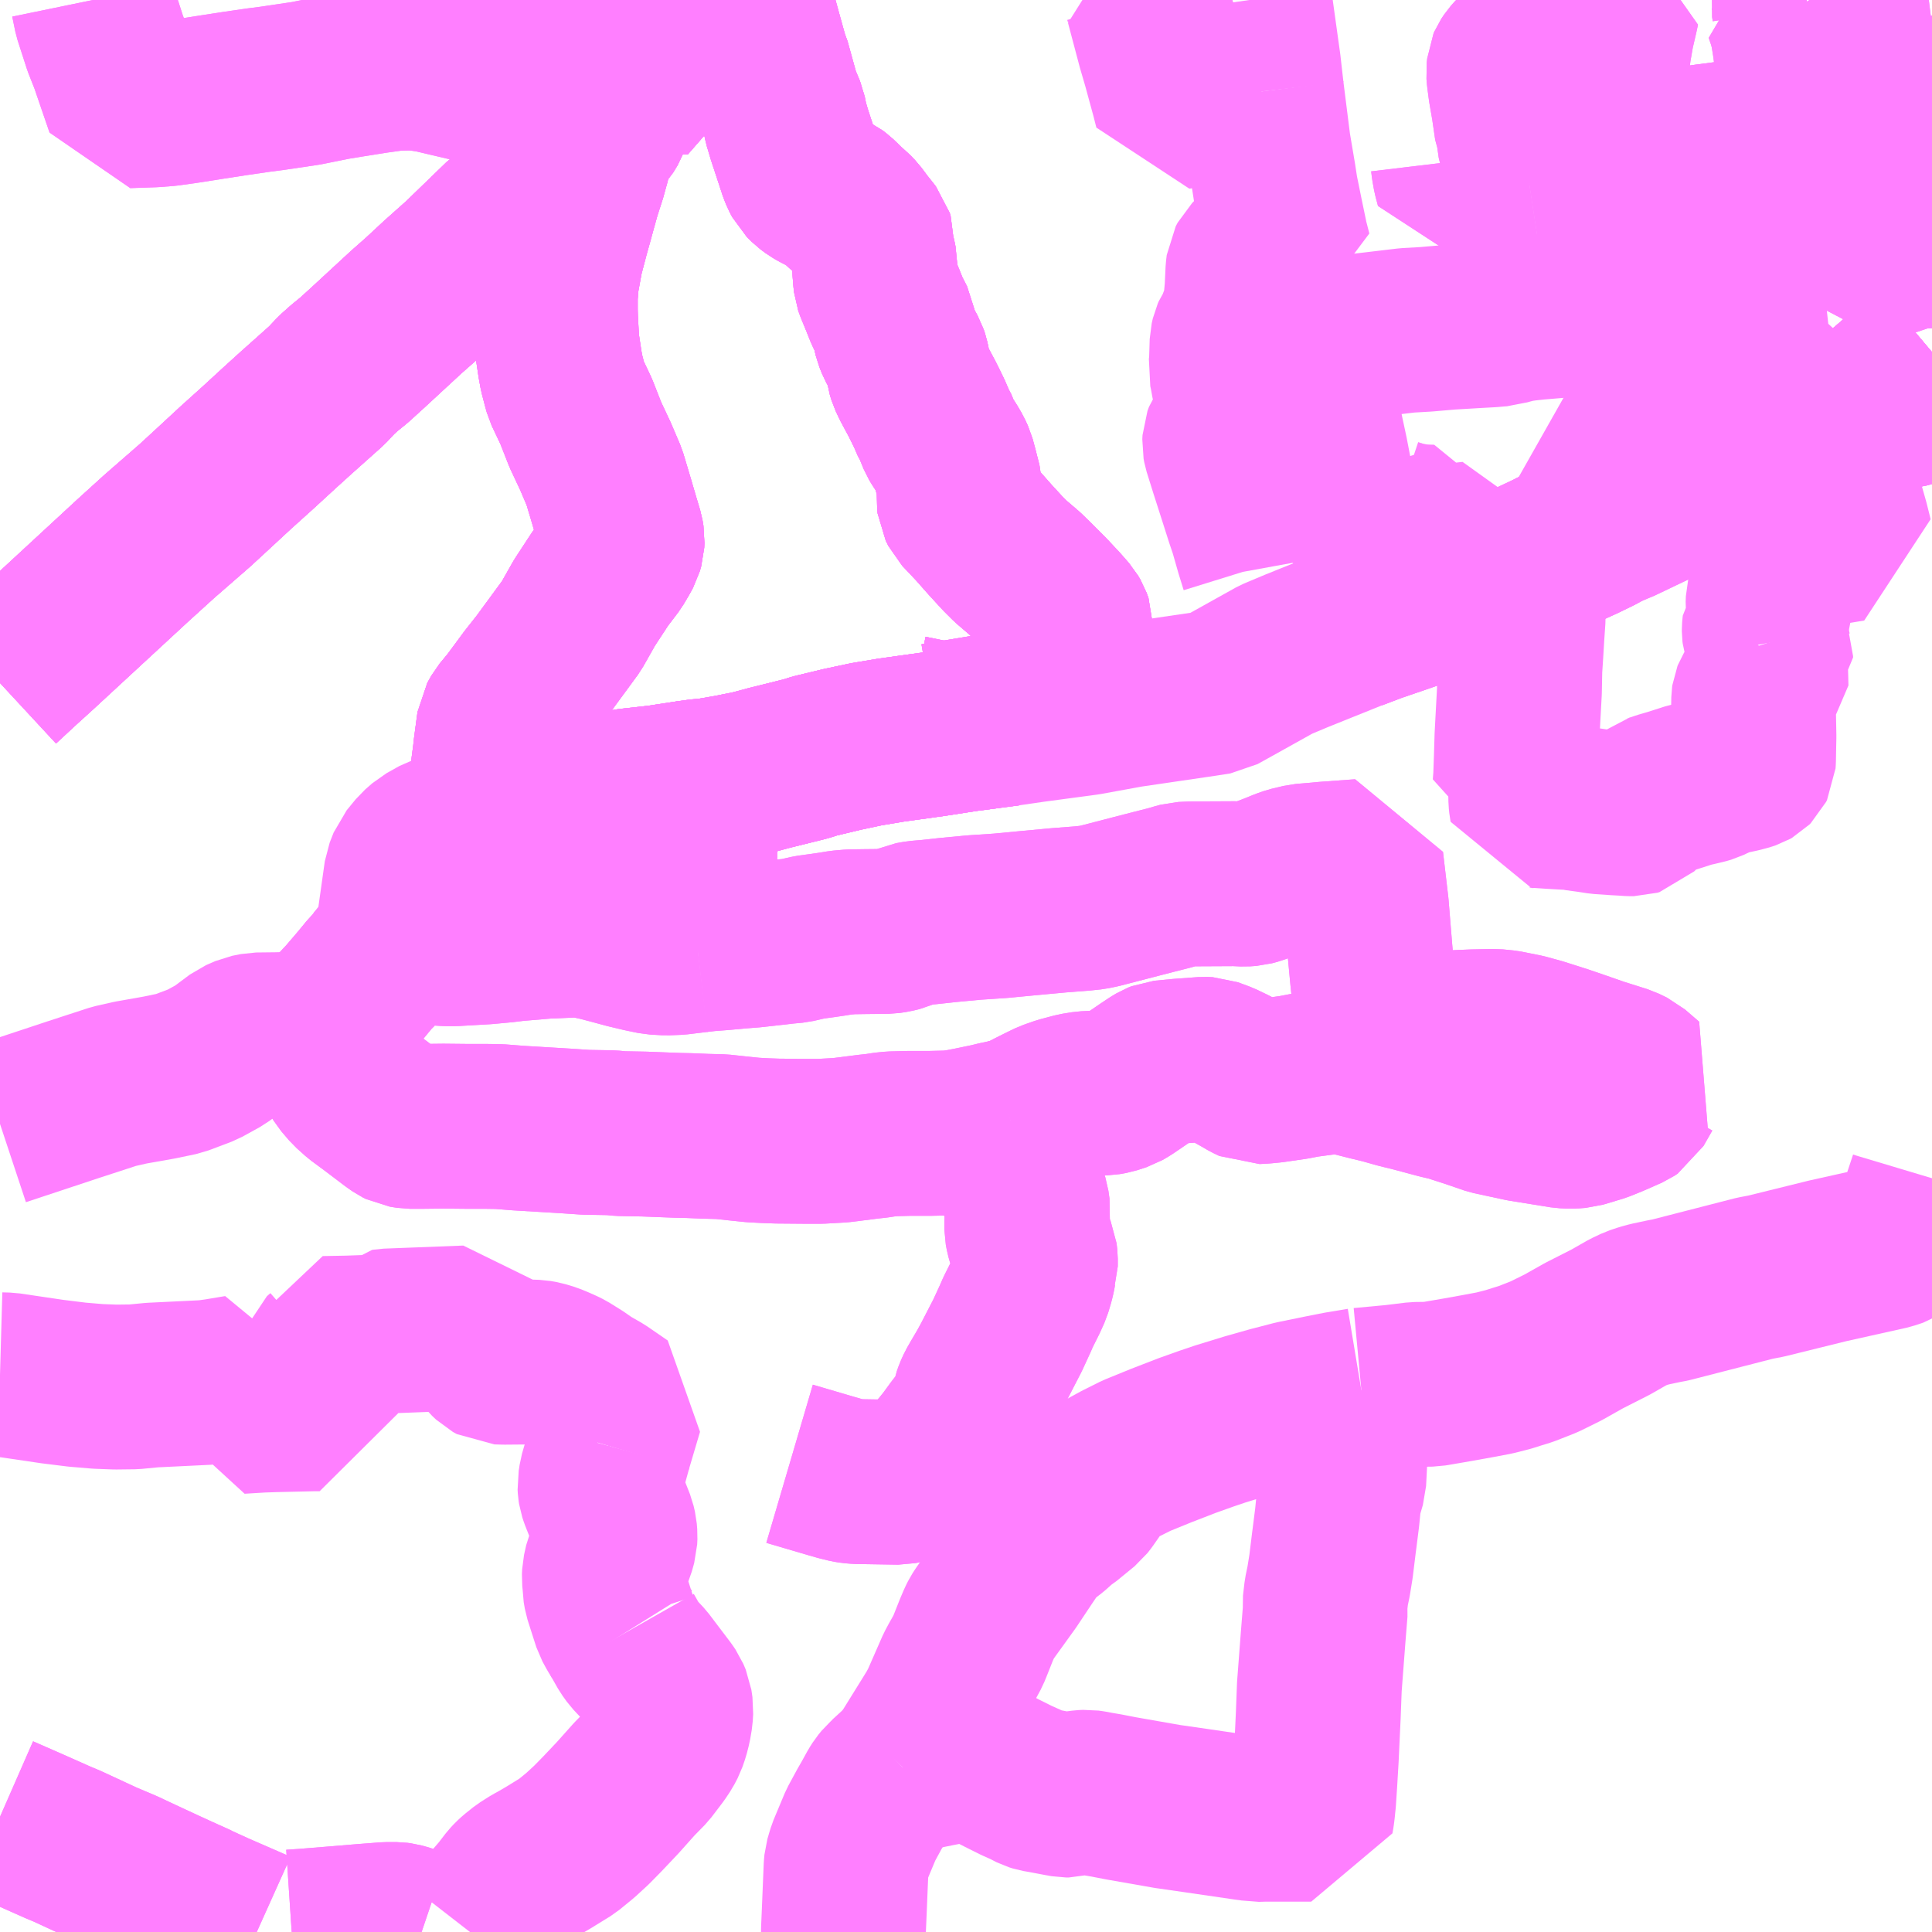 <?xml version="1.0" encoding="UTF-8"?>
<svg  xmlns="http://www.w3.org/2000/svg" xmlns:xlink="http://www.w3.org/1999/xlink" xmlns:go="http://purl.org/svgmap/profile" property="N07_001,N07_002,N07_003,N07_004,N07_005,N07_006,N07_007" viewBox="13034.18 -3331.055 8.789 8.789" go:dataArea="13034.1796875 -3331.0546875 8.7890625 8.7890625" >
<globalCoordinateSystem srsName="http://purl.org/crs/84" transform="matrix(100.0,0.0,0.0,-100.0,0.0,0.0)" />
<defs>
 <g id="p0" >
  <circle cx="0.0" cy="0.0" r="3" stroke="green" stroke-width="0.75" vector-effect="non-scaling-stroke" />
 </g>
</defs>
<g fill="none" fill-rule="evenodd" stroke="#FF00FF" stroke-width="0.75" opacity="0.5" vector-effect="non-scaling-stroke" stroke-linejoin="bevel" >
<path content="1,昭和自動車（株）,三瀬線,8.0,5.5,5.5," xlink:title="1" d="M13034.18,-3327.948L13034.275,-3328.036L13034.351,-3328.105L13034.786,-3328.507L13034.905,-3328.615L13035.068,-3328.757L13035.132,-3328.816L13035.253,-3328.928L13035.354,-3329.019L13035.453,-3329.11L13035.528,-3329.178L13035.667,-3329.302L13035.711,-3329.349L13035.748,-3329.382L13035.791,-3329.417L13035.858,-3329.478L13035.938,-3329.552L13036.029,-3329.636L13036.097,-3329.696L13036.182,-3329.775L13036.283,-3329.865L13036.472,-3330.048L13036.512,-3330.076L13036.534,-3330.096L13036.63,-3330.185L13036.733,-3330.28L13036.848,-3330.385L13036.871,-3330.406L13036.885,-3330.425L13036.922,-3330.465L13036.942,-3330.498L13036.967,-3330.568L13036.992,-3330.671L13037.014,-3330.733L13037.03,-3330.786L13037.069,-3330.918L13037.085,-3330.942L13037.121,-3330.998L13037.171,-3331.05L13037.177,-3331.055"/>
<path content="1,西日本鉄道（株）,福岡空港～佐賀（吉野ヶ里経由）,1.0,1.0,1.0," xlink:title="1" d="M13037.177,-3331.055L13037.171,-3331.05L13037.121,-3330.998L13037.085,-3330.942L13037.069,-3330.918L13037.03,-3330.786L13037.014,-3330.733L13036.992,-3330.671L13036.967,-3330.568L13036.942,-3330.498L13036.922,-3330.465L13036.885,-3330.425L13036.871,-3330.406L13036.848,-3330.385L13036.733,-3330.28L13036.63,-3330.185L13036.534,-3330.096L13036.512,-3330.076L13036.472,-3330.048L13036.283,-3329.865L13036.182,-3329.775L13036.097,-3329.696L13036.029,-3329.636L13035.938,-3329.552L13035.858,-3329.478L13035.791,-3329.417L13035.748,-3329.382L13035.711,-3329.349L13035.667,-3329.302L13035.528,-3329.178L13035.453,-3329.11L13035.354,-3329.019L13035.253,-3328.928L13035.132,-3328.816L13035.068,-3328.757L13034.905,-3328.615L13034.786,-3328.507L13034.351,-3328.105L13034.275,-3328.036L13034.18,-3327.948"/>
<path content="1,西鉄バス久留米（株）,15,13.0,15.5,12.0," xlink:title="1" d="M13038.017,-3322.266L13038.017,-3322.274L13038.021,-3322.368L13038.029,-3322.562L13038.031,-3322.584L13038.038,-3322.608L13038.045,-3322.631L13038.06,-3322.667L13038.096,-3322.753L13038.135,-3322.825L13038.154,-3322.858L13038.181,-3322.907L13038.193,-3322.926L13038.207,-3322.943L13038.226,-3322.96L13038.246,-3322.982L13038.275,-3323.004L13038.286,-3323.015"/>
<path content="1,西鉄バス久留米（株）,15,13.0,15.5,12.0," xlink:title="1" d="M13038.286,-3323.015L13038.299,-3323.029L13038.308,-3323.04L13038.323,-3323.063L13038.426,-3323.229L13038.447,-3323.263L13038.467,-3323.3L13038.538,-3323.462L13038.553,-3323.49L13038.57,-3323.52L13038.584,-3323.546L13038.597,-3323.578L13038.622,-3323.641L13038.637,-3323.676L13038.646,-3323.694L13038.657,-3323.711L13038.673,-3323.734L13038.766,-3323.863L13038.832,-3323.962L13038.863,-3324.008L13038.881,-3324.032L13038.895,-3324.049L13038.908,-3324.062L13038.93,-3324.079L13038.96,-3324.102L13039.006,-3324.143L13039.022,-3324.153L13039.104,-3324.22L13039.118,-3324.238L13039.141,-3324.271L13039.166,-3324.307L13039.187,-3324.336L13039.204,-3324.355L13039.23,-3324.371L13039.276,-3324.396L13039.35,-3324.433L13039.463,-3324.479L13039.582,-3324.525L13039.669,-3324.556L13039.731,-3324.577L13039.858,-3324.616L13039.964,-3324.646L13040.068,-3324.673L13040.19,-3324.698L13040.271,-3324.714L13040.373,-3324.731"/>
<path content="1,西鉄バス久留米（株）,15,13.0,15.5,12.0," xlink:title="1" d="M13038.286,-3323.015L13038.3,-3323.005L13038.307,-3323.003L13038.314,-3323.003L13038.325,-3323.005L13038.364,-3323.013L13038.438,-3323.028L13038.546,-3323.049L13038.577,-3323.054L13038.59,-3323.055L13038.601,-3323.055L13038.609,-3323.053L13038.619,-3323.049L13038.641,-3323.038L13038.737,-3322.989L13038.803,-3322.956L13038.85,-3322.935L13038.873,-3322.923L13038.883,-3322.918L13038.899,-3322.913L13038.928,-3322.908L13039.002,-3322.894L13039.03,-3322.889L13039.042,-3322.889L13039.057,-3322.893L13039.082,-3322.898L13039.105,-3322.901L13039.125,-3322.902L13039.146,-3322.899L13039.172,-3322.894L13039.213,-3322.887L13039.28,-3322.874L13039.491,-3322.837L13039.623,-3322.818L13039.849,-3322.785L13039.88,-3322.781L13039.896,-3322.778L13039.93,-3322.779L13040.145,-3322.779L13040.149,-3322.802L13040.152,-3322.826L13040.154,-3322.847L13040.156,-3322.865L13040.162,-3322.957L13040.168,-3323.058L13040.177,-3323.251L13040.182,-3323.382L13040.199,-3323.605L13040.209,-3323.73L13040.207,-3323.753L13040.214,-3323.813L13040.224,-3323.861L13040.235,-3323.929L13040.248,-3324.035L13040.251,-3324.058L13040.263,-3324.153L13040.269,-3324.214L13040.271,-3324.235L13040.276,-3324.256L13040.293,-3324.314L13040.298,-3324.412L13040.297,-3324.471L13040.297,-3324.519L13040.296,-3324.529L13040.292,-3324.54L13040.281,-3324.569L13040.273,-3324.597L13040.27,-3324.617L13040.268,-3324.629L13040.269,-3324.641L13040.276,-3324.651L13040.28,-3324.661L13040.28,-3324.676L13040.279,-3324.684L13040.28,-3324.688L13040.286,-3324.692L13040.298,-3324.696L13040.314,-3324.699L13040.336,-3324.705L13040.352,-3324.712L13040.363,-3324.717L13040.373,-3324.731"/>
<path content="1,西鉄バス久留米（株）,15,13.0,15.5,12.0," xlink:title="1" d="M13040.373,-3324.731L13040.523,-3324.745L13040.621,-3324.757L13040.692,-3324.758L13040.809,-3324.778L13040.898,-3324.794L13040.978,-3324.809L13041.041,-3324.825L13041.082,-3324.838L13041.121,-3324.85L13041.149,-3324.861L13041.205,-3324.883L13041.29,-3324.925L13041.386,-3324.979L13041.508,-3325.041L13041.557,-3325.069L13041.585,-3325.085L13041.623,-3325.103L13041.656,-3325.114L13041.685,-3325.122L13041.751,-3325.136L13041.778,-3325.141L13042.163,-3325.24L13042.215,-3325.25L13042.494,-3325.319L13042.772,-3325.381L13042.811,-3325.394L13042.85,-3325.419L13042.863,-3325.441L13042.888,-3325.465L13042.905,-3325.501L13042.966,-3325.685L13042.969,-3325.695"/>
<path content="1,西鉄バス久留米（株）,40,97.0,21.0,21.0," xlink:title="1" d="M13034.18,-3327.948L13034.275,-3328.036L13034.351,-3328.105L13034.786,-3328.507L13034.905,-3328.615L13035.068,-3328.757L13035.132,-3328.816L13035.253,-3328.928L13035.354,-3329.019L13035.453,-3329.11L13035.528,-3329.178L13035.667,-3329.302L13035.711,-3329.349L13035.748,-3329.382L13035.791,-3329.417L13035.858,-3329.478L13035.938,-3329.552L13036.029,-3329.636L13036.097,-3329.696L13036.182,-3329.775L13036.283,-3329.865L13036.472,-3330.048L13036.512,-3330.076L13036.534,-3330.096L13036.63,-3330.185L13036.733,-3330.28L13036.848,-3330.385L13036.871,-3330.406L13036.885,-3330.425L13036.922,-3330.465L13036.942,-3330.498L13036.967,-3330.568L13036.992,-3330.671L13037.014,-3330.733L13037.03,-3330.786L13037.069,-3330.918L13037.085,-3330.942L13037.121,-3330.998L13037.171,-3331.05L13037.177,-3331.055"/>
<path content="1,西鉄バス久留米（株）,45,43.0,12.0,10.5," xlink:title="1" d="M13034.18,-3325.942L13034.518,-3326.054L13034.699,-3326.113L13034.774,-3326.13L13034.904,-3326.153L13034.995,-3326.172L13035.101,-3326.212L13035.181,-3326.256L13035.268,-3326.321L13035.309,-3326.339L13035.349,-3326.347L13035.437,-3326.348L13035.634,-3326.353L13035.634,-3326.363L13035.653,-3326.38L13035.674,-3326.402L13035.698,-3326.436L13035.763,-3326.506L13035.822,-3326.575L13035.864,-3326.626L13035.889,-3326.651L13035.916,-3326.689L13035.95,-3326.724L13035.967,-3326.741L13035.984,-3326.781L13035.988,-3326.794L13036.029,-3327.085L13036.047,-3327.131L13036.088,-3327.181L13036.121,-3327.21L13036.18,-3327.243L13036.398,-3327.315L13036.478,-3327.338L13036.558,-3327.359L13036.624,-3327.379L13036.674,-3327.392L13036.702,-3327.399L13036.758,-3327.41L13036.83,-3327.423L13037.047,-3327.458L13037.174,-3327.472L13037.299,-3327.491L13037.326,-3327.495L13037.362,-3327.5L13037.407,-3327.504L13037.494,-3327.519L13037.595,-3327.539L13037.681,-3327.562L13037.846,-3327.603L13037.887,-3327.616L13038.012,-3327.646L13038.12,-3327.669L13038.233,-3327.688L13038.427,-3327.715L13038.569,-3327.737L13038.766,-3327.763L13038.876,-3327.779L13039.122,-3327.812L13039.314,-3327.847L13039.655,-3327.897L13039.719,-3327.907L13039.784,-3327.943L13039.985,-3328.055L13040.078,-3328.094L13040.334,-3328.197L13040.429,-3328.233L13040.569,-3328.281L13040.691,-3328.324L13040.771,-3328.352L13040.84,-3328.38L13040.87,-3328.387L13040.892,-3328.396L13041.006,-3328.435L13041.059,-3328.458L13041.141,-3328.494L13041.23,-3328.536L13041.249,-3328.546L13041.379,-3328.605L13041.445,-3328.637L13041.485,-3328.659L13041.535,-3328.68L13041.552,-3328.687L13041.642,-3328.73L13041.801,-3328.806L13041.901,-3328.856L13041.955,-3328.882L13041.974,-3328.892L13042,-3328.91L13042.03,-3328.933L13042.077,-3328.981L13042.095,-3329L13042.109,-3329.013L13042.122,-3329.023L13042.146,-3329.038L13042.17,-3329.052L13042.2,-3329.064L13042.245,-3329.078L13042.318,-3329.096L13042.404,-3329.112L13042.443,-3329.12L13042.503,-3329.134L13042.512,-3329.137L13042.569,-3329.152L13042.611,-3329.167L13042.655,-3329.189L13042.702,-3329.226L13042.787,-3329.298L13042.866,-3329.368L13042.95,-3329.437L13042.969,-3329.453"/>
<path content="1,西鉄バス佐賀（株）,福岡空港～佐賀駅バスセンター,22.0,22.0,22.0," xlink:title="1" d="M13037.177,-3331.055L13037.171,-3331.05L13037.121,-3330.998L13037.085,-3330.942L13037.069,-3330.918L13037.03,-3330.786L13037.014,-3330.733L13036.992,-3330.671L13036.967,-3330.568L13036.942,-3330.498L13036.922,-3330.465L13036.885,-3330.425L13036.871,-3330.406L13036.848,-3330.385L13036.733,-3330.28L13036.63,-3330.185L13036.534,-3330.096L13036.512,-3330.076L13036.472,-3330.048L13036.283,-3329.865L13036.182,-3329.775L13036.097,-3329.696L13036.029,-3329.636L13035.938,-3329.552L13035.858,-3329.478L13035.791,-3329.417L13035.748,-3329.382L13035.711,-3329.349L13035.667,-3329.302L13035.528,-3329.178L13035.453,-3329.11L13035.354,-3329.019L13035.253,-3328.928L13035.132,-3328.816L13035.068,-3328.757L13034.905,-3328.615L13034.786,-3328.507L13034.351,-3328.105L13034.275,-3328.036L13034.18,-3327.948"/>
<path content="2,佐賀市,蓮池・橋津線,24.0,21.5,21.5," xlink:title="2" d="M13037.01,-3323.619L13036.995,-3323.643L13036.977,-3323.676L13036.958,-3323.735L13036.937,-3323.801L13036.932,-3323.83L13036.932,-3323.847L13036.929,-3323.877L13036.93,-3323.9L13036.94,-3323.945L13036.966,-3324.007L13036.977,-3324.046L13036.978,-3324.069L13036.976,-3324.094L13036.97,-3324.12L13036.918,-3324.252L13036.912,-3324.27L13036.91,-3324.283L13036.909,-3324.3L13036.912,-3324.317L13036.915,-3324.338L13036.937,-3324.414L13036.954,-3324.476"/>
<path content="2,佐賀市,蓮池・橋津線,24.0,21.5,21.5," xlink:title="2" d="M13036.954,-3324.476L13036.947,-3324.479"/>
<path content="2,佐賀市,蓮池・橋津線,24.0,21.5,21.5," xlink:title="2" d="M13036.954,-3324.476L13037.005,-3324.648L13036.912,-3324.712L13036.851,-3324.747L13036.808,-3324.777L13036.755,-3324.81L13036.737,-3324.819L13036.71,-3324.831L13036.681,-3324.843L13036.644,-3324.854L13036.621,-3324.858L13036.591,-3324.859L13036.475,-3324.858L13036.44,-3324.859L13036.422,-3324.869L13036.403,-3324.887L13036.322,-3324.986L13036.302,-3325.014L13036.07,-3325.005L13035.94,-3325L13035.934,-3324.999L13035.931,-3324.996L13035.929,-3324.991L13035.924,-3324.978L13035.92,-3324.974L13035.915,-3324.974L13035.897,-3324.973L13035.847,-3324.971L13035.765,-3324.968L13035.655,-3324.966L13035.653,-3324.939L13035.659,-3324.901L13035.659,-3324.895L13035.657,-3324.89L13035.641,-3324.876L13035.64,-3324.873L13035.64,-3324.867L13035.635,-3324.79L13035.634,-3324.646L13035.603,-3324.646L13035.429,-3324.642L13035.369,-3324.64L13035.27,-3324.634L13035.266,-3324.789L13035.17,-3324.773L13035.12,-3324.766L13034.872,-3324.754L13034.789,-3324.746L13034.706,-3324.745L13034.626,-3324.748L13034.531,-3324.756L13034.418,-3324.77L13034.215,-3324.8L13034.18,-3324.801"/>
<path content="2,佐賀市,諸富・早津江線,20.5,18.5,18.5," xlink:title="2" d="M13036.098,-3322.266L13036.021,-3322.292L13035.999,-3322.298L13035.984,-3322.3L13035.965,-3322.3L13035.939,-3322.3L13035.835,-3322.292L13035.703,-3322.281L13035.567,-3322.27L13035.507,-3322.266M13035.348,-3322.266L13035.328,-3322.275L13035.158,-3322.349L13035.079,-3322.385L13035.072,-3322.389L13034.992,-3322.425L13034.92,-3322.458L13034.821,-3322.504L13034.74,-3322.542L13034.65,-3322.58L13034.553,-3322.625L13034.486,-3322.656L13034.443,-3322.674L13034.317,-3322.73L13034.18,-3322.79"/>
<path content="2,佐賀市,諸富・橋津線,10.0,9.0,9.0," xlink:title="2" d="M13037.01,-3323.619L13037.044,-3323.559L13037.062,-3323.534L13037.106,-3323.487L13037.203,-3323.359L13037.216,-3323.34L13037.227,-3323.314L13037.232,-3323.28L13037.23,-3323.247L13037.223,-3323.206L13037.214,-3323.171L13037.203,-3323.139L13037.189,-3323.112L13037.169,-3323.082L13037.118,-3323.015L13037.066,-3322.962L13036.991,-3322.878L13036.921,-3322.804L13036.871,-3322.753L13036.82,-3322.706L13036.76,-3322.657L13036.674,-3322.604L13036.624,-3322.575L13036.607,-3322.566L13036.588,-3322.554L13036.566,-3322.54L13036.531,-3322.512L13036.518,-3322.5L13036.504,-3322.485L13036.468,-3322.438L13036.367,-3322.321L13036.363,-3322.324L13036.318,-3322.266M13036.098,-3322.266L13036.021,-3322.292L13035.999,-3322.298L13035.984,-3322.3L13035.965,-3322.3L13035.939,-3322.3L13035.835,-3322.292L13035.703,-3322.281L13035.567,-3322.27L13035.507,-3322.266M13035.348,-3322.266L13035.328,-3322.275L13035.158,-3322.349L13035.079,-3322.385L13035.072,-3322.389L13034.992,-3322.425L13034.92,-3322.458L13034.821,-3322.504L13034.74,-3322.542L13034.65,-3322.58L13034.553,-3322.625L13034.486,-3322.656L13034.443,-3322.674L13034.317,-3322.73L13034.18,-3322.79"/>
<path content="3,みやき町,コミュニティバス南北ルート,0.6,3.0,0.0," xlink:title="3" d="M13042.969,-3329.25L13042.946,-3329.242L13042.874,-3329.215L13042.83,-3329.206L13042.781,-3329.198L13042.737,-3329.193L13042.69,-3329.193L13042.655,-3329.189L13042.702,-3329.226L13042.787,-3329.298L13042.866,-3329.368L13042.95,-3329.437L13042.969,-3329.453"/>
<path content="3,みやき町,天建寺橋方面,1.0,0.0,0.0," xlink:title="3" d="M13042.969,-3329.453L13042.95,-3329.437L13042.866,-3329.368L13042.787,-3329.298L13042.702,-3329.226L13042.655,-3329.189L13042.69,-3329.193L13042.737,-3329.193L13042.781,-3329.198L13042.83,-3329.206L13042.874,-3329.215L13042.946,-3329.242L13042.969,-3329.25"/>
<path content="3,みやき町,新村・南里ヶ里方面,1.0,0.0,0.0," xlink:title="3" d="M13040.334,-3328.197L13040.429,-3328.233L13040.569,-3328.281L13040.691,-3328.324L13040.771,-3328.352L13040.84,-3328.38L13040.87,-3328.387"/>
<path content="3,みやき町,新村・南里ヶ里方面,1.0,0.0,0.0," xlink:title="3" d="M13040.87,-3328.387L13040.892,-3328.396L13041.006,-3328.435L13041.059,-3328.458L13041.141,-3328.494L13041.23,-3328.536L13041.249,-3328.546L13041.379,-3328.605L13041.445,-3328.637L13041.485,-3328.659L13041.482,-3328.709L13041.481,-3328.778L13041.478,-3328.836L13041.479,-3328.849L13041.475,-3328.864L13041.463,-3328.916L13041.455,-3328.956L13041.483,-3328.966L13041.519,-3328.973L13041.581,-3328.983L13041.618,-3328.987L13041.641,-3328.988L13041.654,-3328.988L13041.66,-3328.986L13041.675,-3328.982L13041.686,-3328.978L13041.699,-3328.976L13041.745,-3328.975L13041.803,-3328.977L13041.824,-3328.976L13041.864,-3328.972L13041.9,-3328.97L13041.901,-3328.856L13041.955,-3328.882L13041.974,-3328.892L13042,-3328.91L13042.03,-3328.933L13042.077,-3328.981L13042.095,-3329L13042.109,-3329.013L13042.122,-3329.023L13042.146,-3329.038L13042.17,-3329.052L13042.2,-3329.064L13042.246,-3329.078L13042.318,-3329.096L13042.404,-3329.112L13042.443,-3329.12L13042.503,-3329.134L13042.512,-3329.137L13042.569,-3329.152L13042.611,-3329.167L13042.655,-3329.189"/>
<path content="3,みやき町,新村・南里ヶ里方面,1.0,0.0,0.0," xlink:title="3" d="M13042.655,-3329.189L13042.69,-3329.193"/>
<path content="3,みやき町,新村・南里ヶ里方面,1.0,0.0,0.0," xlink:title="3" d="M13042.655,-3329.189L13042.602,-3329.183L13042.521,-3329.182L13042.452,-3329.18L13042.388,-3329.186L13042.311,-3329.191L13042.313,-3329.202L13042.315,-3329.214L13042.314,-3329.224L13042.31,-3329.232L13042.304,-3329.238L13042.296,-3329.241L13042.275,-3329.241L13042.258,-3329.244L13042.251,-3329.247L13042.244,-3329.253L13042.239,-3329.259L13042.238,-3329.267L13042.235,-3329.289L13042.232,-3329.305L13042.23,-3329.342L13042.227,-3329.351L13042.224,-3329.357L13042.219,-3329.359L13042.206,-3329.36L13042.177,-3329.364L13042.156,-3329.364L13042.144,-3329.367L13042.138,-3329.373L13042.136,-3329.38L13042.132,-3329.4L13042.133,-3329.438L13042.133,-3329.461L13042.129,-3329.499L13042.121,-3329.572L13042.112,-3329.655L13042.109,-3329.682L13042.106,-3329.689L13042.097,-3329.704L13042.089,-3329.718L13042.085,-3329.727L13042.078,-3329.771L13042.061,-3329.858L13042.046,-3329.957L13042.033,-3330.048L13042.035,-3330.08L13042.031,-3330.116L13042.024,-3330.218L13042.017,-3330.308L13042.005,-3330.397L13041.942,-3330.389L13041.887,-3330.381L13041.837,-3330.373L13041.827,-3330.372L13041.782,-3330.365L13041.775,-3330.364L13041.788,-3330.231L13041.8,-3330.089L13041.815,-3329.953L13041.823,-3329.85L13041.833,-3329.743L13041.841,-3329.654L13041.651,-3329.641L13041.531,-3329.636L13041.423,-3329.629L13041.301,-3329.622L13041.169,-3329.611L13041.123,-3329.606L13041.08,-3329.6L13041.027,-3329.586L13041.012,-3329.581L13040.996,-3329.58L13040.962,-3329.577L13040.89,-3329.573L13040.772,-3329.566L13040.668,-3329.557L13040.581,-3329.552L13040.438,-3329.535L13040.335,-3329.523L13040.127,-3329.5L13040.132,-3329.434L13040.142,-3329.343L13040.149,-3329.289L13040.16,-3329.237L13040.173,-3329.175L13040.191,-3329.085L13040.211,-3328.992L13040.231,-3328.888L13040.246,-3328.791L13040.26,-3328.682L13040.321,-3328.687L13040.412,-3328.698L13040.461,-3328.703L13040.472,-3328.704L13040.474,-3328.71L13040.489,-3328.699L13040.513,-3328.688L13040.543,-3328.678L13040.566,-3328.672L13040.594,-3328.666L13040.62,-3328.661L13040.66,-3328.658L13040.693,-3328.657L13040.703,-3328.615L13040.71,-3328.578L13040.712,-3328.573L13040.714,-3328.57L13040.718,-3328.568L13040.725,-3328.566L13040.754,-3328.569L13040.791,-3328.572L13040.874,-3328.581L13040.878,-3328.563L13040.879,-3328.534L13040.875,-3328.492L13040.869,-3328.465L13040.87,-3328.405L13040.87,-3328.387"/>
<path content="3,みやき町,新村・南里ヶ里方面,1.0,0.0,0.0," xlink:title="3" d="M13042.969,-3329.453L13042.95,-3329.437L13042.866,-3329.368L13042.787,-3329.298L13042.702,-3329.226L13042.655,-3329.189"/>
<path content="3,みやき町,東津・向島方面,1.0,0.0,0.0," xlink:title="3" d="M13042.218,-3328.129L13042.227,-3328.13"/>
<path content="3,みやき町,東津・向島方面,1.0,0.0,0.0," xlink:title="3" d="M13042.218,-3328.129L13042.222,-3328.116L13042.232,-3328.078L13042.235,-3328.07L13042.235,-3328.064L13042.231,-3328.06L13042.225,-3328.048L13042.216,-3328.031L13042.213,-3328.021L13042.212,-3328.005L13042.213,-3327.971L13042.214,-3327.928L13042.203,-3327.918L13042.177,-3327.904L13042.164,-3327.895L13042.161,-3327.89L13042.159,-3327.885L13042.158,-3327.878L13042.157,-3327.814L13042.159,-3327.705L13042.158,-3327.655L13042.157,-3327.599L13042.156,-3327.583L13042.152,-3327.575L13042.146,-3327.569L13042.139,-3327.565L13042.124,-3327.56L13042.094,-3327.552L13042.052,-3327.543L13042.021,-3327.535L13042,-3327.527L13041.971,-3327.514L13041.95,-3327.504L13041.933,-3327.499L13041.895,-3327.49L13041.868,-3327.484L13041.843,-3327.476L13041.787,-3327.458L13041.739,-3327.444L13041.708,-3327.433L13041.684,-3327.427L13041.667,-3327.412L13041.65,-3327.389L13041.635,-3327.369L13041.622,-3327.356L13041.612,-3327.353L13041.596,-3327.353L13041.568,-3327.355L13041.531,-3327.357L13041.458,-3327.362L13041.413,-3327.369L13041.354,-3327.377L13041.341,-3327.38L13041.324,-3327.383L13041.308,-3327.382L13041.239,-3327.386L13041.164,-3327.391L13041.151,-3327.39L13041.147,-3327.39L13041.146,-3327.395L13041.144,-3327.414L13041.143,-3327.479L13041.072,-3327.481L13041.075,-3327.52L13041.078,-3327.605L13041.081,-3327.705L13041.086,-3327.799L13041.092,-3327.909L13041.094,-3328.011L13041.099,-3328.087L13041.104,-3328.17L13041.109,-3328.243L13041.108,-3328.299L13041.109,-3328.336L13041.103,-3328.381L13041.094,-3328.456L13041.059,-3328.458"/>
<path content="3,みやき町,東津・向島方面,1.0,0.0,0.0," xlink:title="3" d="M13042.218,-3328.129L13042.214,-3328.151L13042.207,-3328.174L13042.206,-3328.182L13042.206,-3328.192L13042.207,-3328.204L13042.208,-3328.213L13042.217,-3328.225L13042.224,-3328.236L13042.226,-3328.241L13042.226,-3328.273L13042.223,-3328.303L13042.224,-3328.328L13042.233,-3328.365L13042.242,-3328.39L13042.248,-3328.414L13042.252,-3328.427L13042.258,-3328.428L13042.254,-3328.436L13042.255,-3328.449L13042.254,-3328.461L13042.248,-3328.471L13042.24,-3328.486L13042.238,-3328.494L13042.237,-3328.5L13042.239,-3328.515L13042.239,-3328.54L13042.272,-3328.541L13042.307,-3328.546L13042.372,-3328.557L13042.456,-3328.575L13042.485,-3328.583L13042.599,-3328.602L13042.581,-3328.674L13042.56,-3328.748L13042.54,-3328.827L13042.529,-3328.868L13042.528,-3328.878L13042.527,-3328.898L13042.527,-3328.942L13042.532,-3328.968L13042.533,-3328.982L13042.53,-3329.003L13042.519,-3329.055L13042.503,-3329.134"/>
<path content="3,みやき町,東津・向島方面,1.0,0.0,0.0," xlink:title="3" d="M13040.334,-3328.197L13040.429,-3328.233L13040.569,-3328.281L13040.691,-3328.324L13040.771,-3328.352L13040.84,-3328.38L13040.87,-3328.387L13040.892,-3328.396L13041.006,-3328.435L13041.059,-3328.458"/>
<path content="3,みやき町,東津・向島方面,1.0,0.0,0.0," xlink:title="3" d="M13041.059,-3328.458L13041.141,-3328.494L13041.23,-3328.536L13041.249,-3328.546L13041.379,-3328.605L13041.445,-3328.637L13041.485,-3328.659L13041.535,-3328.68L13041.552,-3328.687L13041.642,-3328.73L13041.801,-3328.806L13041.901,-3328.856L13041.955,-3328.882L13041.974,-3328.892L13042,-3328.91L13042.03,-3328.933L13042.077,-3328.981L13042.095,-3329L13042.109,-3329.013L13042.122,-3329.023L13042.146,-3329.038L13042.17,-3329.052L13042.2,-3329.064L13042.246,-3329.078L13042.318,-3329.096L13042.404,-3329.112L13042.443,-3329.12L13042.503,-3329.134"/>
<path content="3,みやき町,東津・向島方面,1.0,0.0,0.0," xlink:title="3" d="M13042.503,-3329.134L13042.512,-3329.137L13042.569,-3329.152L13042.611,-3329.167L13042.655,-3329.189"/>
<path content="3,みやき町,東津・向島方面,1.0,0.0,0.0," xlink:title="3" d="M13042.655,-3329.189L13042.69,-3329.193L13042.737,-3329.193L13042.781,-3329.198L13042.83,-3329.206L13042.874,-3329.215L13042.946,-3329.242L13042.969,-3329.25"/>
<path content="3,みやき町,東津・向島方面,1.0,0.0,0.0," xlink:title="3" d="M13042.969,-3329.453L13042.95,-3329.437L13042.866,-3329.368L13042.787,-3329.298L13042.702,-3329.226L13042.655,-3329.189"/>
<path content="3,みやき町,田島・東分方面,1.2,0.0,0.0," xlink:title="3" d="M13042.969,-3329.453L13042.95,-3329.437L13042.866,-3329.368L13042.787,-3329.298L13042.702,-3329.226L13042.655,-3329.189L13042.69,-3329.193L13042.737,-3329.193L13042.781,-3329.198L13042.83,-3329.206L13042.874,-3329.215L13042.946,-3329.242L13042.969,-3329.25"/>
<path content="3,上峰町,北回り,3.5,1.5,0.0," xlink:title="3" d="M13041.13,-3330.264L13040.973,-3330.24L13040.811,-3330.215L13040.8,-3330.256L13040.793,-3330.295L13040.79,-3330.32"/>
<path content="3,上峰町,北回り,3.5,1.5,0.0," xlink:title="3" d="M13041.412,-3330.307L13041.287,-3330.288L13041.13,-3330.264"/>
<path content="3,上峰町,北回り,3.5,1.5,0.0," xlink:title="3" d="M13041.371,-3330.406L13041.381,-3330.41"/>
<path content="3,上峰町,北回り,3.5,1.5,0.0," xlink:title="3" d="M13041.381,-3330.41L13041.412,-3330.307"/>
<path content="3,上峰町,北回り,3.5,1.5,0.0," xlink:title="3" d="M13041.381,-3330.41L13041.395,-3330.415L13041.368,-3330.509L13041.351,-3330.57L13041.335,-3330.615L13041.316,-3330.675L13041.287,-3330.756L13041.401,-3330.739L13041.412,-3330.737L13041.444,-3330.733L13041.492,-3330.733L13041.493,-3330.783L13041.499,-3330.831L13041.513,-3330.912L13041.53,-3330.985L13041.538,-3331.022L13041.484,-3331.029L13041.453,-3331.035L13041.425,-3331.03L13041.405,-3331.028L13041.406,-3331.034L13041.421,-3331.055"/>
<path content="3,上峰町,北回り,3.5,1.5,0.0," xlink:title="3" d="M13042.342,-3331.01L13042.308,-3331.004L13042.322,-3330.963L13042.334,-3330.92L13042.344,-3330.858L13042.351,-3330.807L13042.353,-3330.772L13042.353,-3330.746L13042.348,-3330.709L13042.337,-3330.66L13042.324,-3330.603L13042.318,-3330.579L13042.312,-3330.548L13042.306,-3330.524L13042.301,-3330.515L13042.292,-3330.494L13042.274,-3330.468L13042.258,-3330.452L13042.24,-3330.438L13042.223,-3330.431L13042.172,-3330.421L13042.13,-3330.415L13042.068,-3330.407L13042.005,-3330.397L13041.942,-3330.389L13041.887,-3330.381L13041.837,-3330.373L13041.827,-3330.372L13041.782,-3330.365L13041.775,-3330.364L13041.499,-3330.322L13041.412,-3330.307"/>
<path content="3,上峰町,北回り,3.5,1.5,0.0," xlink:title="3" d="M13042.342,-3331.01L13042.353,-3330.993L13042.365,-3330.958L13042.38,-3330.903L13042.392,-3330.823L13042.395,-3330.781L13042.392,-3330.744L13042.378,-3330.656L13042.363,-3330.599L13042.349,-3330.54L13042.344,-3330.519L13042.322,-3330.455L13042.558,-3330.494L13042.571,-3330.435L13042.582,-3330.387L13042.603,-3330.3L13042.619,-3330.226L13042.639,-3330.142L13042.651,-3330.078L13042.668,-3330.001L13042.678,-3329.956L13042.68,-3329.953L13042.698,-3329.95L13042.703,-3329.946L13042.713,-3329.943L13042.717,-3329.934L13042.723,-3329.898L13042.774,-3329.904L13042.8,-3329.906L13042.808,-3329.908L13042.852,-3329.927L13042.87,-3329.933L13042.884,-3329.936L13042.96,-3329.936L13042.969,-3329.936M13042.969,-3330.749L13042.95,-3330.746L13042.8,-3330.722L13042.789,-3330.721L13042.73,-3330.909L13042.969,-3330.939"/>
<path content="3,上峰町,北回り,3.5,1.5,0.0," xlink:title="3" d="M13041.2,-3331.055L13041.192,-3331.024L13041.18,-3330.985L13041.177,-3330.968L13041.176,-3330.961L13041.174,-3330.954L13041.17,-3330.945L13041.163,-3330.935L13041.142,-3330.887L13041.121,-3330.852L13041.109,-3330.833L13041.1,-3330.821L13041.077,-3330.798L13041.061,-3330.78L13041.049,-3330.762L13041.046,-3330.755L13041.045,-3330.744L13041.043,-3330.727L13041.045,-3330.703L13041.052,-3330.65L13041.066,-3330.569L13041.08,-3330.473L13041.088,-3330.453L13041.089,-3330.427L13041.113,-3330.331L13041.123,-3330.293L13041.13,-3330.264"/>
<path content="3,上峰町,北回り,3.5,1.5,0.0," xlink:title="3" d="M13042.399,-3331.055L13042.353,-3331.047L13042.34,-3331.043L13042.339,-3331.036L13042.342,-3331.017L13042.342,-3331.01"/>
<path content="3,上峰町,南回り,3.5,1.5,0.0," xlink:title="3" d="M13041.13,-3330.264L13040.973,-3330.24L13040.811,-3330.215L13040.8,-3330.256L13040.793,-3330.295L13040.79,-3330.32"/>
<path content="3,上峰町,南回り,3.5,1.5,0.0," xlink:title="3" d="M13041.412,-3330.307L13041.287,-3330.288L13041.13,-3330.264"/>
<path content="3,上峰町,南回り,3.5,1.5,0.0," xlink:title="3" d="M13041.412,-3330.307L13041.381,-3330.41"/>
<path content="3,上峰町,南回り,3.5,1.5,0.0," xlink:title="3" d="M13041.381,-3330.41L13041.371,-3330.406"/>
<path content="3,上峰町,南回り,3.5,1.5,0.0," xlink:title="3" d="M13041.381,-3330.41L13041.395,-3330.415L13041.368,-3330.509L13041.351,-3330.57L13041.335,-3330.615L13041.316,-3330.675L13041.287,-3330.756L13041.401,-3330.739L13041.412,-3330.737L13041.444,-3330.733L13041.492,-3330.733L13041.493,-3330.783L13041.499,-3330.831L13041.513,-3330.912L13041.53,-3330.985L13041.538,-3331.022L13041.484,-3331.029L13041.453,-3331.035L13041.425,-3331.03L13041.405,-3331.028L13041.406,-3331.034L13041.421,-3331.055"/>
<path content="3,上峰町,南回り,3.5,1.5,0.0," xlink:title="3" d="M13042.342,-3331.01L13042.308,-3331.004L13042.322,-3330.963L13042.334,-3330.92L13042.344,-3330.858L13042.351,-3330.807L13042.353,-3330.772L13042.353,-3330.746L13042.348,-3330.709L13042.337,-3330.66L13042.324,-3330.603L13042.318,-3330.579L13042.312,-3330.548L13042.306,-3330.524L13042.301,-3330.515L13042.292,-3330.494L13042.274,-3330.468L13042.258,-3330.452L13042.24,-3330.438L13042.223,-3330.431L13042.172,-3330.421L13042.13,-3330.415L13042.068,-3330.407L13042.005,-3330.397L13041.942,-3330.389L13041.887,-3330.381L13041.837,-3330.373L13041.827,-3330.372L13041.782,-3330.365L13041.775,-3330.364L13041.499,-3330.322L13041.412,-3330.307"/>
<path content="3,上峰町,南回り,3.5,1.5,0.0," xlink:title="3" d="M13042.342,-3331.01L13042.353,-3330.993L13042.365,-3330.958L13042.38,-3330.903L13042.392,-3330.823L13042.395,-3330.781L13042.392,-3330.744L13042.378,-3330.656L13042.363,-3330.599L13042.349,-3330.54L13042.344,-3330.519L13042.322,-3330.455L13042.558,-3330.494L13042.571,-3330.435L13042.582,-3330.387L13042.603,-3330.3L13042.619,-3330.226L13042.639,-3330.142L13042.651,-3330.078L13042.668,-3330.001L13042.678,-3329.956L13042.68,-3329.953L13042.698,-3329.95L13042.703,-3329.946L13042.713,-3329.943L13042.717,-3329.934L13042.723,-3329.898L13042.774,-3329.904L13042.8,-3329.906L13042.808,-3329.908L13042.852,-3329.927L13042.87,-3329.933L13042.884,-3329.936L13042.96,-3329.936L13042.969,-3329.936M13042.969,-3330.749L13042.95,-3330.746L13042.8,-3330.722L13042.789,-3330.721L13042.73,-3330.909L13042.969,-3330.939"/>
<path content="3,上峰町,南回り,3.5,1.5,0.0," xlink:title="3" d="M13041.2,-3331.055L13041.192,-3331.024L13041.18,-3330.985L13041.177,-3330.968L13041.176,-3330.961L13041.174,-3330.954L13041.17,-3330.945L13041.163,-3330.935L13041.142,-3330.887L13041.121,-3330.852L13041.109,-3330.833L13041.1,-3330.821L13041.077,-3330.798L13041.061,-3330.78L13041.049,-3330.762L13041.046,-3330.755L13041.045,-3330.744L13041.043,-3330.727L13041.045,-3330.703L13041.052,-3330.65L13041.066,-3330.569L13041.08,-3330.473L13041.088,-3330.453L13041.089,-3330.427L13041.113,-3330.331L13041.123,-3330.293L13041.13,-3330.264"/>
<path content="3,上峰町,南回り,3.5,1.5,0.0," xlink:title="3" d="M13042.399,-3331.055L13042.353,-3331.047L13042.34,-3331.043L13042.339,-3331.036L13042.342,-3331.017L13042.342,-3331.01"/>
<path content="3,吉野ヶ里町,三田川地区　ふれあい館巡回コース　田手コース,3.0,0.0,0.0," xlink:title="3" d="M13039.443,-3331.055L13039.401,-3331.047L13039.399,-3331.055"/>
<path content="3,吉野ヶ里町,三田川地区　ふれあい館巡回コース　箱川コース,3.0,0.0,0.0," xlink:title="3" d="M13039.925,-3328.47L13039.923,-3328.481L13039.901,-3328.552L13039.873,-3328.65L13039.856,-3328.7L13039.827,-3328.791L13039.785,-3328.922L13039.754,-3329.021L13039.751,-3329.037L13039.752,-3329.056L13039.759,-3329.075L13039.771,-3329.092L13039.79,-3329.115L13039.807,-3329.133L13039.814,-3329.148L13039.819,-3329.169L13039.817,-3329.189L13039.811,-3329.214L13039.803,-3329.266L13039.791,-3329.317L13039.787,-3329.34L13039.783,-3329.361L13039.779,-3329.379L13039.782,-3329.405L13039.785,-3329.501L13039.79,-3329.523L13039.794,-3329.532L13039.802,-3329.544L13039.814,-3329.568L13039.831,-3329.613L13039.842,-3329.643L13039.846,-3329.664L13039.853,-3329.739L13039.857,-3329.825L13039.86,-3329.85L13039.869,-3329.867L13039.88,-3329.878L13039.895,-3329.884L13039.91,-3329.887L13039.931,-3329.888L13039.929,-3329.896L13040.046,-3329.9L13040.034,-3329.947L13040.029,-3329.963L13040.027,-3329.977L13040.006,-3330.078L13039.99,-3330.157L13039.984,-3330.186L13039.974,-3330.251L13039.95,-3330.393L13039.919,-3330.639"/>
<path content="3,吉野ヶ里町,三田川地区　ふれあい館巡回コース　箱川コース,3.0,0.0,0.0," xlink:title="3" d="M13039.443,-3331.055L13039.401,-3331.047L13039.454,-3330.847L13039.478,-3330.765L13039.517,-3330.622L13039.531,-3330.567L13039.587,-3330.576L13039.607,-3330.578L13039.624,-3330.581L13039.838,-3330.624L13039.919,-3330.639"/>
<path content="3,吉野ヶ里町,三田川地区　ふれあい館巡回コース　箱川コース,3.0,0.0,0.0," xlink:title="3" d="M13039.864,-3331.055L13039.87,-3331.013L13039.905,-3330.762L13039.919,-3330.639"/>
<path content="3,神埼市,千代田コース（右回り）,1.8,0.0,0.0," xlink:title="3" d="M13038.777,-3325.956L13038.785,-3325.919L13038.797,-3325.869L13038.8,-3325.846L13038.807,-3325.831L13038.819,-3325.81L13038.825,-3325.786L13038.829,-3325.743L13038.837,-3325.724L13038.822,-3325.701L13038.823,-3325.658L13038.826,-3325.64L13038.835,-3325.624L13038.844,-3325.607L13038.851,-3325.585L13038.856,-3325.55L13038.851,-3325.503L13038.851,-3325.463L13038.856,-3325.437L13038.862,-3325.416L13038.878,-3325.376L13038.887,-3325.355L13038.89,-3325.33L13038.89,-3325.294L13038.883,-3325.273L13038.88,-3325.256L13038.874,-3325.231L13038.862,-3325.191L13038.844,-3325.151L13038.812,-3325.087L13038.798,-3325.055L13038.764,-3324.981L13038.7,-3324.857L13038.678,-3324.817L13038.651,-3324.771L13038.632,-3324.738L13038.621,-3324.714L13038.614,-3324.694L13038.607,-3324.661L13038.594,-3324.63L13038.584,-3324.605L13038.57,-3324.585L13038.546,-3324.559L13038.533,-3324.542L13038.495,-3324.49L13038.465,-3324.453L13038.441,-3324.426L13038.403,-3324.39L13038.369,-3324.363L13038.332,-3324.335L13038.302,-3324.318L13038.272,-3324.312L13038.081,-3324.315L13038.057,-3324.317L13038.038,-3324.32L13038.001,-3324.329L13037.959,-3324.341L13037.772,-3324.396"/>
<path content="3,神埼市,千代田コース（右回り）,1.8,0.0,0.0," xlink:title="3" d="M13038.777,-3325.956L13038.768,-3325.954L13038.717,-3325.943L13038.68,-3325.934L13038.598,-3325.917L13038.541,-3325.906L13038.498,-3325.901L13038.41,-3325.899L13038.314,-3325.899L13038.237,-3325.897L13038.207,-3325.894L13038.167,-3325.888L13038.13,-3325.884L13038.036,-3325.872L13038.003,-3325.868L13037.914,-3325.863L13037.839,-3325.863L13037.717,-3325.864L13037.661,-3325.866L13037.605,-3325.869L13037.537,-3325.876L13037.463,-3325.884L13037.387,-3325.886L13037.314,-3325.889L13037.265,-3325.89L13037.11,-3325.896L13037.003,-3325.898L13036.962,-3325.902L13036.845,-3325.904L13036.757,-3325.91L13036.674,-3325.915L13036.54,-3325.923L13036.451,-3325.93L13036.383,-3325.931L13036.295,-3325.931L13036.198,-3325.932L13036.109,-3325.931L13036.044,-3325.931L13036.012,-3325.936L13035.998,-3325.943L13035.975,-3325.959L13035.884,-3326.028L13035.819,-3326.076L13035.78,-3326.111L13035.745,-3326.152L13035.714,-3326.203L13035.696,-3326.237L13035.672,-3326.282L13035.65,-3326.325L13035.634,-3326.353L13035.634,-3326.363L13035.653,-3326.38L13035.674,-3326.402L13035.698,-3326.436L13035.763,-3326.506L13035.822,-3326.575L13035.864,-3326.626L13035.889,-3326.651L13035.916,-3326.689L13035.95,-3326.724L13035.967,-3326.741L13035.984,-3326.781L13036.039,-3326.776L13036.144,-3326.766L13036.21,-3326.762L13036.249,-3326.762L13036.388,-3326.77L13036.474,-3326.778L13036.523,-3326.784L13036.665,-3326.796L13036.696,-3326.797L13036.809,-3326.802L13036.851,-3326.797L13036.906,-3326.785L13036.96,-3326.771L13037.034,-3326.751L13037.101,-3326.735L13037.159,-3326.723L13037.211,-3326.72L13037.263,-3326.722L13037.354,-3326.733"/>
<path content="3,神埼市,千代田コース（右回り）,1.8,0.0,0.0," xlink:title="3" d="M13037.354,-3326.733L13037.397,-3326.738L13037.463,-3326.743L13037.539,-3326.75L13037.603,-3326.755L13037.754,-3326.772L13037.797,-3326.776L13037.862,-3326.791L13037.921,-3326.799L13037.969,-3326.806L13038.005,-3326.812L13038.05,-3326.816L13038.117,-3326.817L13038.219,-3326.818L13038.246,-3326.822L13038.275,-3326.829L13038.322,-3326.85L13038.356,-3326.856L13038.403,-3326.86L13038.495,-3326.87L13038.612,-3326.881L13038.732,-3326.889L13038.858,-3326.901L13038.955,-3326.91L13038.998,-3326.914L13039.102,-3326.922L13039.149,-3326.927L13039.183,-3326.934L13039.337,-3326.974L13039.426,-3326.997L13039.501,-3327.016L13039.535,-3327.026L13039.557,-3327.032L13039.601,-3327.034L13039.798,-3327.035L13039.841,-3327.033L13039.869,-3327.035L13039.895,-3327.042L13039.969,-3327.07L13040.026,-3327.093L13040.052,-3327.102L13040.106,-3327.115L13040.165,-3327.12L13040.208,-3327.124L13040.372,-3327.136L13040.396,-3326.931L13040.413,-3326.723L13040.423,-3326.616L13040.433,-3326.52L13040.455,-3326.336L13040.686,-3326.351L13040.788,-3326.357L13040.883,-3326.361L13040.979,-3326.363L13041.029,-3326.358L13041.114,-3326.341L13041.18,-3326.323L13041.284,-3326.29L13041.36,-3326.264L13041.449,-3326.233L13041.563,-3326.197L13041.6,-3326.179L13041.665,-3326.123L13041.644,-3326.098L13041.62,-3326.056L13041.604,-3326.028L13041.589,-3326.018L13041.507,-3325.982L13041.455,-3325.961L13041.365,-3325.934L13041.338,-3325.932L13041.316,-3325.932L13041.293,-3325.933L13041.219,-3325.945L13041.107,-3325.963L13040.963,-3325.994L13040.873,-3326.025L13040.78,-3326.055L13040.729,-3326.067L13040.613,-3326.098L13040.544,-3326.115L13040.473,-3326.135L13040.411,-3326.15L13040.344,-3326.167L13040.297,-3326.178L13040.267,-3326.182L13040.243,-3326.18L13040.2,-3326.175L13040.117,-3326.164L13040.065,-3326.154L13039.968,-3326.14L13039.927,-3326.136L13039.89,-3326.134L13039.861,-3326.148L13039.823,-3326.17L13039.785,-3326.191L13039.735,-3326.215L13039.681,-3326.235L13039.657,-3326.236L13039.548,-3326.228L13039.466,-3326.22L13039.451,-3326.214L13039.431,-3326.202L13039.398,-3326.18L13039.335,-3326.137L13039.304,-3326.116L13039.28,-3326.102L13039.237,-3326.088L13039.209,-3326.083L13039.157,-3326.082L13039.116,-3326.08L13039.073,-3326.073L13039.009,-3326.056L13038.96,-3326.039L13038.921,-3326.02L13038.875,-3325.997L13038.824,-3325.97L13038.777,-3325.956"/>
<path content="3,神埼市,千代田コース（右回り）,1.8,0.0,0.0," xlink:title="3" d="M13037.354,-3326.733L13037.343,-3326.798L13037.336,-3326.838L13037.332,-3326.878L13037.329,-3326.918L13037.327,-3326.992L13037.329,-3327.027L13037.331,-3327.059L13037.335,-3327.109L13037.341,-3327.155L13037.341,-3327.207L13037.346,-3327.289L13037.344,-3327.321L13037.337,-3327.36L13037.333,-3327.383L13037.328,-3327.402L13037.319,-3327.435L13037.313,-3327.456L13037.299,-3327.491L13037.326,-3327.495"/>
<path content="3,神埼市,千代田コース（左回り）,1.2,0.0,0.0," xlink:title="3" d="M13038.777,-3325.956L13038.785,-3325.919L13038.797,-3325.869L13038.8,-3325.846L13038.807,-3325.831L13038.819,-3325.81L13038.825,-3325.786L13038.829,-3325.743L13038.837,-3325.724L13038.822,-3325.701L13038.823,-3325.658L13038.826,-3325.64L13038.835,-3325.624L13038.844,-3325.607L13038.851,-3325.585L13038.856,-3325.55L13038.851,-3325.503L13038.851,-3325.463L13038.856,-3325.437L13038.862,-3325.416L13038.878,-3325.376L13038.887,-3325.355L13038.89,-3325.33L13038.89,-3325.294L13038.883,-3325.273L13038.88,-3325.256L13038.874,-3325.231L13038.862,-3325.191L13038.844,-3325.151L13038.812,-3325.087L13038.798,-3325.055L13038.764,-3324.981L13038.7,-3324.857L13038.678,-3324.817L13038.651,-3324.771L13038.632,-3324.738L13038.621,-3324.714L13038.614,-3324.694L13038.607,-3324.661L13038.594,-3324.63L13038.584,-3324.605L13038.57,-3324.585L13038.546,-3324.559L13038.533,-3324.542L13038.495,-3324.49L13038.465,-3324.453L13038.441,-3324.426L13038.403,-3324.39L13038.369,-3324.363L13038.332,-3324.335L13038.302,-3324.318L13038.272,-3324.312L13038.081,-3324.315L13038.057,-3324.317L13038.038,-3324.32L13038.001,-3324.329L13037.959,-3324.341L13037.772,-3324.396"/>
<path content="3,神埼市,千代田コース（左回り）,1.2,0.0,0.0," xlink:title="3" d="M13038.777,-3325.956L13038.768,-3325.954L13038.717,-3325.943L13038.68,-3325.934L13038.598,-3325.917L13038.541,-3325.906L13038.498,-3325.901L13038.41,-3325.899L13038.314,-3325.899L13038.237,-3325.897L13038.207,-3325.894L13038.167,-3325.888L13038.13,-3325.884L13038.036,-3325.872L13038.003,-3325.868L13037.914,-3325.863L13037.839,-3325.863L13037.717,-3325.864L13037.661,-3325.866L13037.605,-3325.869L13037.537,-3325.876L13037.463,-3325.884L13037.387,-3325.886L13037.314,-3325.889L13037.265,-3325.89L13037.11,-3325.896L13037.003,-3325.898L13036.962,-3325.902L13036.845,-3325.904L13036.757,-3325.91L13036.674,-3325.915L13036.54,-3325.923L13036.451,-3325.93L13036.383,-3325.931L13036.295,-3325.931L13036.198,-3325.932L13036.109,-3325.931L13036.044,-3325.931L13036.012,-3325.936L13035.998,-3325.943L13035.975,-3325.959L13035.884,-3326.028L13035.819,-3326.076L13035.78,-3326.111L13035.745,-3326.152L13035.714,-3326.203L13035.696,-3326.237L13035.672,-3326.282L13035.65,-3326.325L13035.634,-3326.353L13035.634,-3326.363L13035.653,-3326.38L13035.674,-3326.402L13035.698,-3326.436L13035.763,-3326.506L13035.822,-3326.575L13035.864,-3326.626L13035.889,-3326.651L13035.916,-3326.689L13035.95,-3326.724L13035.967,-3326.741L13035.984,-3326.781L13036.039,-3326.776L13036.144,-3326.766L13036.21,-3326.762L13036.249,-3326.762L13036.388,-3326.77L13036.474,-3326.778L13036.523,-3326.784L13036.665,-3326.796L13036.696,-3326.797L13036.809,-3326.802L13036.851,-3326.797L13036.906,-3326.785L13036.96,-3326.771L13037.034,-3326.751L13037.101,-3326.735L13037.159,-3326.723L13037.211,-3326.72L13037.263,-3326.722L13037.354,-3326.733"/>
<path content="3,神埼市,千代田コース（左回り）,1.2,0.0,0.0," xlink:title="3" d="M13037.354,-3326.733L13037.397,-3326.738L13037.463,-3326.743L13037.539,-3326.75L13037.603,-3326.755L13037.754,-3326.772L13037.797,-3326.776L13037.862,-3326.791L13037.921,-3326.799L13037.969,-3326.806L13038.005,-3326.812L13038.05,-3326.816L13038.117,-3326.817L13038.219,-3326.818L13038.246,-3326.822L13038.275,-3326.829L13038.322,-3326.85L13038.356,-3326.856L13038.403,-3326.86L13038.495,-3326.87L13038.612,-3326.881L13038.732,-3326.889L13038.858,-3326.901L13038.955,-3326.91L13038.998,-3326.914L13039.102,-3326.922L13039.149,-3326.927L13039.183,-3326.934L13039.337,-3326.974L13039.426,-3326.997L13039.501,-3327.016L13039.535,-3327.026L13039.557,-3327.032L13039.601,-3327.034L13039.798,-3327.035L13039.841,-3327.033L13039.869,-3327.035L13039.895,-3327.042L13039.969,-3327.07L13040.026,-3327.093L13040.052,-3327.102L13040.106,-3327.115L13040.165,-3327.12L13040.208,-3327.124L13040.372,-3327.136L13040.396,-3326.931L13040.413,-3326.723L13040.423,-3326.616L13040.433,-3326.52L13040.455,-3326.336L13040.686,-3326.351L13040.788,-3326.357L13040.883,-3326.361L13040.979,-3326.363L13041.029,-3326.358L13041.114,-3326.341L13041.18,-3326.323L13041.284,-3326.29L13041.36,-3326.264L13041.449,-3326.233L13041.563,-3326.197L13041.6,-3326.179L13041.665,-3326.123L13041.644,-3326.098L13041.62,-3326.056L13041.604,-3326.028L13041.589,-3326.018L13041.507,-3325.982L13041.455,-3325.961L13041.365,-3325.934L13041.338,-3325.932L13041.316,-3325.932L13041.293,-3325.933L13041.219,-3325.945L13041.107,-3325.963L13040.963,-3325.994L13040.873,-3326.025L13040.78,-3326.055L13040.729,-3326.067L13040.613,-3326.098L13040.544,-3326.115L13040.473,-3326.135L13040.411,-3326.15L13040.344,-3326.167L13040.297,-3326.178L13040.267,-3326.182L13040.243,-3326.18L13040.2,-3326.175L13040.117,-3326.164L13040.065,-3326.154L13039.968,-3326.14L13039.927,-3326.136L13039.89,-3326.134L13039.861,-3326.148L13039.823,-3326.17L13039.785,-3326.191L13039.735,-3326.215L13039.681,-3326.235L13039.657,-3326.236L13039.548,-3326.228L13039.466,-3326.22L13039.451,-3326.214L13039.431,-3326.202L13039.398,-3326.18L13039.335,-3326.137L13039.304,-3326.116L13039.28,-3326.102L13039.237,-3326.088L13039.209,-3326.083L13039.157,-3326.082L13039.116,-3326.08L13039.073,-3326.073L13039.009,-3326.056L13038.96,-3326.039L13038.921,-3326.02L13038.875,-3325.997L13038.824,-3325.97L13038.777,-3325.956"/>
<path content="3,神埼市,千代田コース（左回り）,1.2,0.0,0.0," xlink:title="3" d="M13037.354,-3326.733L13037.343,-3326.798L13037.336,-3326.838L13037.332,-3326.878L13037.329,-3326.918L13037.327,-3326.992L13037.329,-3327.027L13037.331,-3327.059L13037.335,-3327.109L13037.341,-3327.155L13037.341,-3327.207L13037.346,-3327.289L13037.344,-3327.321L13037.337,-3327.36L13037.333,-3327.383L13037.328,-3327.402L13037.319,-3327.435L13037.313,-3327.456L13037.299,-3327.491L13037.326,-3327.495"/>
<path content="3,神埼市,神埼コース（右回り）,1.2,3.0,0.0," xlink:title="3" d="M13037.22,-3331.055L13037.224,-3331.047L13037.241,-3331.012L13037.247,-3330.99L13037.261,-3330.943L13037.266,-3330.919L13037.27,-3330.89L13037.275,-3330.855L13037.275,-3330.82L13037.278,-3330.812L13037.288,-3330.783L13037.293,-3330.728L13037.156,-3330.722L13037.118,-3330.727L13037.014,-3330.733L13036.936,-3330.734L13036.845,-3330.734L13036.756,-3330.731L13036.687,-3330.728L13036.661,-3330.724L13036.597,-3330.709L13036.536,-3330.696L13036.484,-3330.686L13036.445,-3330.68L13036.41,-3330.678L13036.384,-3330.679L13036.339,-3330.689L13036.224,-3330.716L13036.148,-3330.734L13036.104,-3330.741L13036.059,-3330.746L13035.975,-3330.744L13035.888,-3330.732L13035.762,-3330.712L13035.701,-3330.702L13035.572,-3330.676L13035.417,-3330.653L13035.355,-3330.645L13035.252,-3330.63L13035.135,-3330.612L13035.034,-3330.596L13034.942,-3330.583L13034.878,-3330.578L13034.76,-3330.574L13034.739,-3330.635L13034.702,-3330.743L13034.689,-3330.781L13034.659,-3330.857L13034.617,-3330.987L13034.603,-3331.055"/>
<path content="3,神埼市,神埼コース（左回り）,0.8,2.0,0.0," xlink:title="3" d="M13037.014,-3330.733L13036.992,-3330.671"/>
<path content="3,神埼市,神埼コース（左回り）,0.8,2.0,0.0," xlink:title="3" d="M13037.014,-3330.733L13037.118,-3330.727L13037.156,-3330.722L13037.293,-3330.728L13037.288,-3330.783L13037.278,-3330.812L13037.275,-3330.82L13037.275,-3330.855L13037.27,-3330.89L13037.266,-3330.919L13037.261,-3330.943L13037.247,-3330.99L13037.241,-3331.012L13037.224,-3331.047L13037.22,-3331.055"/>
<path content="3,神埼市,神埼コース（左回り）,0.8,2.0,0.0," xlink:title="3" d="M13037.014,-3330.733L13036.936,-3330.734L13036.845,-3330.734L13036.756,-3330.731L13036.687,-3330.728L13036.661,-3330.724L13036.597,-3330.709L13036.536,-3330.696L13036.484,-3330.686L13036.445,-3330.68L13036.41,-3330.678L13036.384,-3330.679L13036.339,-3330.689L13036.224,-3330.716L13036.148,-3330.734L13036.104,-3330.741L13036.059,-3330.746L13035.975,-3330.744L13035.888,-3330.732L13035.762,-3330.712L13035.701,-3330.702L13035.572,-3330.676L13035.417,-3330.653L13035.355,-3330.645L13035.252,-3330.63L13035.135,-3330.612L13035.034,-3330.596L13034.942,-3330.583L13034.878,-3330.578L13034.76,-3330.574L13034.739,-3330.635L13034.702,-3330.743L13034.689,-3330.781L13034.659,-3330.857L13034.617,-3330.987L13034.603,-3331.055"/>
<path content="3,神埼市,縦断コースA（右回り）,1.2,3.0,0.0," xlink:title="3" d="M13038.758,-3328.083L13038.752,-3328.126L13038.745,-3328.168L13038.742,-3328.186"/>
<path content="3,神埼市,縦断コースA（右回り）,1.2,3.0,0.0," xlink:title="3" d="M13038.758,-3328.083L13038.749,-3328.039L13038.745,-3328.003L13038.743,-3327.977L13038.747,-3327.937L13038.754,-3327.861L13038.766,-3327.763L13038.569,-3327.737L13038.427,-3327.715L13038.233,-3327.688L13038.12,-3327.669L13038.012,-3327.646L13037.887,-3327.616L13037.846,-3327.603L13037.681,-3327.562L13037.595,-3327.539L13037.494,-3327.519L13037.407,-3327.504L13037.362,-3327.5L13037.326,-3327.495L13037.299,-3327.491L13037.174,-3327.472L13037.047,-3327.458L13036.83,-3327.423L13036.758,-3327.41L13036.702,-3327.399L13036.674,-3327.392L13036.624,-3327.379L13036.558,-3327.359L13036.478,-3327.338L13036.398,-3327.315L13036.407,-3327.429L13036.432,-3327.618L13036.436,-3327.654L13036.446,-3327.729L13036.451,-3327.765L13036.469,-3327.797L13036.512,-3327.849L13036.591,-3327.956L13036.647,-3328.027L13036.779,-3328.207L13036.839,-3328.313L13036.913,-3328.426L13036.967,-3328.497L13036.99,-3328.536L13037.003,-3328.56L13037.009,-3328.581L13037.01,-3328.602L13037.006,-3328.626L13036.988,-3328.686L13036.961,-3328.778L13036.929,-3328.885L13036.889,-3328.979L13036.843,-3329.077L13036.801,-3329.184L13036.756,-3329.279L13036.748,-3329.308L13036.735,-3329.358L13036.728,-3329.396L13036.713,-3329.495L13036.707,-3329.606L13036.706,-3329.642L13036.706,-3329.71L13036.712,-3329.781L13036.732,-3329.89L13036.759,-3329.993L13036.778,-3330.061L13036.793,-3330.116L13036.812,-3330.184L13036.836,-3330.258L13036.854,-3330.323L13036.863,-3330.365L13036.871,-3330.406L13036.862,-3330.469L13036.853,-3330.507L13036.844,-3330.538L13036.827,-3330.577L13036.808,-3330.629L13036.788,-3330.67L13036.756,-3330.731L13036.845,-3330.734L13036.936,-3330.734L13037.014,-3330.733"/>
<path content="3,神埼市,縦断コースA（右回り）,1.2,3.0,0.0," xlink:title="3" d="M13037.014,-3330.733L13036.992,-3330.671"/>
<path content="3,神埼市,縦断コースA（右回り）,1.2,3.0,0.0," xlink:title="3" d="M13037.588,-3331.055L13037.606,-3331.004L13037.632,-3330.909L13037.667,-3330.783L13037.674,-3330.768L13037.718,-3330.609L13037.746,-3330.542L13037.755,-3330.497L13037.772,-3330.44L13037.802,-3330.349L13037.823,-3330.285L13037.832,-3330.263L13037.843,-3330.242L13037.863,-3330.222L13037.886,-3330.205L13037.907,-3330.193L13037.943,-3330.175L13037.968,-3330.163L13037.984,-3330.151L13038.007,-3330.129L13038.026,-3330.109L13038.05,-3330.09L13038.071,-3330.068L13038.104,-3330.024L13038.124,-3329.999L13038.142,-3329.976L13038.146,-3329.963L13038.145,-3329.939L13038.145,-3329.914L13038.15,-3329.9L13038.155,-3329.88L13038.159,-3329.86L13038.159,-3329.833L13038.163,-3329.785L13038.165,-3329.767L13038.171,-3329.75L13038.196,-3329.689L13038.216,-3329.639L13038.245,-3329.582L13038.25,-3329.549L13038.256,-3329.524L13038.268,-3329.494L13038.285,-3329.463L13038.299,-3329.438L13038.305,-3329.42L13038.31,-3329.397L13038.314,-3329.368L13038.321,-3329.345L13038.336,-3329.313L13038.374,-3329.242L13038.388,-3329.214L13038.408,-3329.173L13038.427,-3329.129L13038.433,-3329.12L13038.456,-3329.064L13038.465,-3329.049L13038.485,-3329.019L13038.503,-3328.988L13038.515,-3328.962L13038.527,-3328.918L13038.545,-3328.847L13038.546,-3328.828L13038.543,-3328.78L13038.545,-3328.763L13038.557,-3328.739L13038.624,-3328.668L13038.685,-3328.599L13038.741,-3328.538L13038.778,-3328.501L13038.84,-3328.448L13038.876,-3328.413L13038.942,-3328.347L13038.999,-3328.286L13039.034,-3328.246L13039.044,-3328.229L13039.052,-3328.207L13039.051,-3328.165L13039.038,-3328.166L13039.017,-3328.16L13038.959,-3328.132L13038.926,-3328.116L13038.906,-3328.11L13038.833,-3328.099L13038.758,-3328.083"/>
<path content="3,神埼市,縦断コースA（右回り）,1.2,3.0,0.0," xlink:title="3" d="M13037.22,-3331.055L13037.224,-3331.047L13037.241,-3331.012L13037.247,-3330.99L13037.261,-3330.943L13037.266,-3330.919L13037.27,-3330.89L13037.275,-3330.855L13037.275,-3330.82L13037.278,-3330.812L13037.288,-3330.783L13037.293,-3330.728L13037.156,-3330.722L13037.118,-3330.727L13037.014,-3330.733"/>
<path content="3,神埼市,縦断コースA（左回り）,0.8,2.0,0.0," xlink:title="3" d="M13038.758,-3328.083L13038.752,-3328.126L13038.745,-3328.168L13038.742,-3328.186"/>
<path content="3,神埼市,縦断コースA（左回り）,0.8,2.0,0.0," xlink:title="3" d="M13037.588,-3331.055L13037.606,-3331.004L13037.632,-3330.909L13037.667,-3330.783L13037.674,-3330.768L13037.718,-3330.609L13037.746,-3330.542L13037.755,-3330.497L13037.772,-3330.44L13037.802,-3330.349L13037.823,-3330.285L13037.832,-3330.263L13037.843,-3330.242L13037.863,-3330.222L13037.886,-3330.205L13037.907,-3330.193L13037.943,-3330.175L13037.968,-3330.163L13037.984,-3330.151L13038.007,-3330.129L13038.026,-3330.109L13038.05,-3330.09L13038.071,-3330.068L13038.104,-3330.024L13038.124,-3329.999L13038.142,-3329.976L13038.146,-3329.963L13038.145,-3329.939L13038.145,-3329.914L13038.15,-3329.9L13038.155,-3329.88L13038.159,-3329.86L13038.159,-3329.833L13038.163,-3329.785L13038.165,-3329.767L13038.171,-3329.75L13038.196,-3329.689L13038.216,-3329.639L13038.245,-3329.582L13038.25,-3329.549L13038.256,-3329.524L13038.268,-3329.494L13038.285,-3329.463L13038.299,-3329.438L13038.305,-3329.42L13038.31,-3329.397L13038.314,-3329.368L13038.321,-3329.345L13038.336,-3329.313L13038.374,-3329.242L13038.388,-3329.214L13038.408,-3329.173L13038.427,-3329.129L13038.433,-3329.12L13038.456,-3329.064L13038.465,-3329.049L13038.485,-3329.019L13038.503,-3328.988L13038.515,-3328.962L13038.527,-3328.918L13038.545,-3328.847L13038.546,-3328.828L13038.543,-3328.78L13038.545,-3328.763L13038.557,-3328.739L13038.624,-3328.668L13038.685,-3328.599L13038.741,-3328.538L13038.778,-3328.501L13038.84,-3328.448L13038.876,-3328.413L13038.942,-3328.347L13038.999,-3328.286L13039.034,-3328.246L13039.044,-3328.229L13039.052,-3328.207L13039.051,-3328.165L13039.038,-3328.166L13039.017,-3328.16L13038.959,-3328.132L13038.926,-3328.116L13038.906,-3328.11L13038.833,-3328.099L13038.758,-3328.083"/>
<path content="3,神埼市,縦断コースA（左回り）,0.8,2.0,0.0," xlink:title="3" d="M13037.22,-3331.055L13037.224,-3331.047L13037.241,-3331.012L13037.247,-3330.99L13037.261,-3330.943L13037.266,-3330.919L13037.27,-3330.89L13037.275,-3330.855L13037.275,-3330.82L13037.278,-3330.812L13037.288,-3330.783L13037.293,-3330.728L13037.156,-3330.722L13037.118,-3330.727L13037.014,-3330.733L13036.936,-3330.734L13036.845,-3330.734L13036.756,-3330.731L13036.788,-3330.67L13036.808,-3330.629L13036.827,-3330.577L13036.844,-3330.538L13036.853,-3330.507L13036.862,-3330.469L13036.871,-3330.406L13036.863,-3330.365L13036.854,-3330.323L13036.836,-3330.258L13036.812,-3330.184L13036.793,-3330.116L13036.778,-3330.061L13036.759,-3329.993L13036.732,-3329.89L13036.712,-3329.781L13036.706,-3329.71L13036.706,-3329.642L13036.707,-3329.606L13036.713,-3329.495L13036.728,-3329.396L13036.735,-3329.358L13036.748,-3329.308L13036.756,-3329.279L13036.801,-3329.184L13036.843,-3329.077L13036.889,-3328.979L13036.929,-3328.885L13036.961,-3328.778L13036.988,-3328.686L13037.006,-3328.626L13037.01,-3328.602L13037.009,-3328.581L13037.003,-3328.56L13036.99,-3328.536L13036.967,-3328.497L13036.913,-3328.426L13036.839,-3328.313L13036.779,-3328.207L13036.647,-3328.027L13036.591,-3327.956L13036.512,-3327.849L13036.469,-3327.797L13036.451,-3327.765L13036.446,-3327.729L13036.436,-3327.654L13036.432,-3327.618L13036.407,-3327.429L13036.398,-3327.315L13036.478,-3327.338L13036.558,-3327.359L13036.624,-3327.379L13036.674,-3327.392L13036.702,-3327.399L13036.758,-3327.41L13036.83,-3327.423L13037.047,-3327.458L13037.174,-3327.472L13037.299,-3327.491L13037.326,-3327.495L13037.362,-3327.5L13037.407,-3327.504L13037.494,-3327.519L13037.595,-3327.539L13037.681,-3327.562L13037.846,-3327.603L13037.887,-3327.616L13038.012,-3327.646L13038.12,-3327.669L13038.233,-3327.688L13038.427,-3327.715L13038.569,-3327.737L13038.766,-3327.763L13038.754,-3327.861L13038.747,-3327.937L13038.743,-3327.977L13038.745,-3328.003L13038.749,-3328.039L13038.758,-3328.083"/>
<path content="3,神埼市,縦断コースB（右回り）,1.8,0.0,0.0," xlink:title="3" d="M13038.758,-3328.083L13038.752,-3328.126L13038.745,-3328.168L13038.742,-3328.186"/>
<path content="3,神埼市,縦断コースB（右回り）,1.8,0.0,0.0," xlink:title="3" d="M13038.758,-3328.083L13038.749,-3328.039L13038.745,-3328.003L13038.743,-3327.977L13038.747,-3327.937L13038.754,-3327.861L13038.766,-3327.763L13038.569,-3327.737L13038.427,-3327.715L13038.233,-3327.688L13038.12,-3327.669L13038.012,-3327.646L13037.887,-3327.616L13037.846,-3327.603L13037.681,-3327.562L13037.595,-3327.539L13037.494,-3327.519L13037.407,-3327.504L13037.362,-3327.5L13037.326,-3327.495L13037.299,-3327.491L13037.174,-3327.472L13037.047,-3327.458L13036.83,-3327.423L13036.758,-3327.41L13036.702,-3327.399L13036.674,-3327.392L13036.624,-3327.379L13036.558,-3327.359L13036.478,-3327.338L13036.398,-3327.315L13036.407,-3327.429L13036.432,-3327.618L13036.436,-3327.654L13036.446,-3327.729L13036.451,-3327.765L13036.469,-3327.797L13036.512,-3327.849L13036.591,-3327.956L13036.647,-3328.027L13036.779,-3328.207L13036.839,-3328.313L13036.913,-3328.426L13036.967,-3328.497L13036.99,-3328.536L13037.003,-3328.56L13037.009,-3328.581L13037.01,-3328.602L13037.006,-3328.626L13036.988,-3328.686L13036.961,-3328.778L13036.929,-3328.885L13036.889,-3328.979L13036.843,-3329.077L13036.801,-3329.184L13036.756,-3329.279L13036.748,-3329.308L13036.735,-3329.358L13036.728,-3329.396L13036.713,-3329.495L13036.707,-3329.606L13036.706,-3329.642L13036.706,-3329.71L13036.712,-3329.781L13036.732,-3329.89L13036.759,-3329.993L13036.778,-3330.061L13036.793,-3330.116L13036.812,-3330.184L13036.836,-3330.258L13036.854,-3330.323L13036.863,-3330.365L13036.871,-3330.406L13036.862,-3330.469L13036.853,-3330.507L13036.844,-3330.538L13036.827,-3330.577L13036.808,-3330.629L13036.788,-3330.67L13036.756,-3330.731L13036.845,-3330.734L13036.936,-3330.734L13037.014,-3330.733"/>
<path content="3,神埼市,縦断コースB（右回り）,1.8,0.0,0.0," xlink:title="3" d="M13037.014,-3330.733L13036.992,-3330.671"/>
<path content="3,神埼市,縦断コースB（右回り）,1.8,0.0,0.0," xlink:title="3" d="M13037.588,-3331.055L13037.606,-3331.004L13037.632,-3330.909L13037.667,-3330.783L13037.674,-3330.768L13037.718,-3330.609L13037.746,-3330.542L13037.755,-3330.497L13037.772,-3330.44L13037.802,-3330.349L13037.823,-3330.285L13037.832,-3330.263L13037.843,-3330.242L13037.863,-3330.222L13037.886,-3330.205L13037.907,-3330.193L13037.943,-3330.175L13037.968,-3330.163L13037.984,-3330.151L13038.007,-3330.129L13038.026,-3330.109L13038.05,-3330.09L13038.071,-3330.068L13038.104,-3330.024L13038.124,-3329.999L13038.142,-3329.976L13038.146,-3329.963L13038.145,-3329.939L13038.145,-3329.914L13038.15,-3329.9L13038.155,-3329.88L13038.159,-3329.86L13038.159,-3329.833L13038.163,-3329.785L13038.165,-3329.767L13038.171,-3329.75L13038.196,-3329.689L13038.216,-3329.639L13038.245,-3329.582L13038.25,-3329.549L13038.256,-3329.524L13038.268,-3329.494L13038.285,-3329.463L13038.299,-3329.438L13038.305,-3329.42L13038.31,-3329.397L13038.314,-3329.368L13038.321,-3329.345L13038.336,-3329.313L13038.374,-3329.242L13038.388,-3329.214L13038.408,-3329.173L13038.427,-3329.129L13038.433,-3329.12L13038.456,-3329.064L13038.465,-3329.049L13038.485,-3329.019L13038.503,-3328.988L13038.515,-3328.962L13038.527,-3328.918L13038.545,-3328.847L13038.546,-3328.828L13038.543,-3328.78L13038.545,-3328.763L13038.557,-3328.739L13038.624,-3328.668L13038.685,-3328.599L13038.741,-3328.538L13038.778,-3328.501L13038.84,-3328.448L13038.876,-3328.413L13038.942,-3328.347L13038.999,-3328.286L13039.034,-3328.246L13039.044,-3328.229L13039.052,-3328.207L13039.051,-3328.165L13039.038,-3328.166L13039.017,-3328.16L13038.959,-3328.132L13038.926,-3328.116L13038.906,-3328.11L13038.833,-3328.099L13038.758,-3328.083"/>
<path content="3,神埼市,縦断コースB（右回り）,1.8,0.0,0.0," xlink:title="3" d="M13037.22,-3331.055L13037.224,-3331.047L13037.241,-3331.012L13037.247,-3330.99L13037.261,-3330.943L13037.266,-3330.919L13037.27,-3330.89L13037.275,-3330.855L13037.275,-3330.82L13037.278,-3330.812L13037.288,-3330.783L13037.293,-3330.728L13037.156,-3330.722L13037.118,-3330.727L13037.014,-3330.733"/>
<path content="3,神埼市,縦断コースB（左回り）,1.2,0.0,0.0," xlink:title="3" d="M13038.758,-3328.083L13038.752,-3328.126L13038.745,-3328.168L13038.742,-3328.186"/>
<path content="3,神埼市,縦断コースB（左回り）,1.2,0.0,0.0," xlink:title="3" d="M13037.588,-3331.055L13037.606,-3331.004L13037.632,-3330.909L13037.667,-3330.783L13037.674,-3330.768L13037.718,-3330.609L13037.746,-3330.542L13037.755,-3330.497L13037.772,-3330.44L13037.802,-3330.349L13037.823,-3330.285L13037.832,-3330.263L13037.843,-3330.242L13037.863,-3330.222L13037.886,-3330.205L13037.907,-3330.193L13037.943,-3330.175L13037.968,-3330.163L13037.984,-3330.151L13038.007,-3330.129L13038.026,-3330.109L13038.05,-3330.09L13038.071,-3330.068L13038.104,-3330.024L13038.124,-3329.999L13038.142,-3329.976L13038.146,-3329.963L13038.145,-3329.939L13038.145,-3329.914L13038.15,-3329.9L13038.155,-3329.88L13038.159,-3329.86L13038.159,-3329.833L13038.163,-3329.785L13038.165,-3329.767L13038.171,-3329.75L13038.196,-3329.689L13038.216,-3329.639L13038.245,-3329.582L13038.25,-3329.549L13038.256,-3329.524L13038.268,-3329.494L13038.285,-3329.463L13038.299,-3329.438L13038.305,-3329.42L13038.31,-3329.397L13038.314,-3329.368L13038.321,-3329.345L13038.336,-3329.313L13038.374,-3329.242L13038.388,-3329.214L13038.408,-3329.173L13038.427,-3329.129L13038.433,-3329.12L13038.456,-3329.064L13038.465,-3329.049L13038.485,-3329.019L13038.503,-3328.988L13038.515,-3328.962L13038.527,-3328.918L13038.545,-3328.847L13038.546,-3328.828L13038.543,-3328.78L13038.545,-3328.763L13038.557,-3328.739L13038.624,-3328.668L13038.685,-3328.599L13038.741,-3328.538L13038.778,-3328.501L13038.84,-3328.448L13038.876,-3328.413L13038.942,-3328.347L13038.999,-3328.286L13039.034,-3328.246L13039.044,-3328.229L13039.052,-3328.207L13039.051,-3328.165L13039.038,-3328.166L13039.017,-3328.16L13038.959,-3328.132L13038.926,-3328.116L13038.906,-3328.11L13038.833,-3328.099L13038.758,-3328.083"/>
<path content="3,神埼市,縦断コースB（左回り）,1.2,0.0,0.0," xlink:title="3" d="M13037.22,-3331.055L13037.224,-3331.047L13037.241,-3331.012L13037.247,-3330.99L13037.261,-3330.943L13037.266,-3330.919L13037.27,-3330.89L13037.275,-3330.855L13037.275,-3330.82L13037.278,-3330.812L13037.288,-3330.783L13037.293,-3330.728L13037.156,-3330.722L13037.118,-3330.727L13037.014,-3330.733L13036.936,-3330.734L13036.845,-3330.734L13036.756,-3330.731L13036.788,-3330.67L13036.808,-3330.629L13036.827,-3330.577L13036.844,-3330.538L13036.853,-3330.507L13036.862,-3330.469L13036.871,-3330.406L13036.863,-3330.365L13036.854,-3330.323L13036.836,-3330.258L13036.812,-3330.184L13036.793,-3330.116L13036.778,-3330.061L13036.759,-3329.993L13036.732,-3329.89L13036.712,-3329.781L13036.706,-3329.71L13036.706,-3329.642L13036.707,-3329.606L13036.713,-3329.495L13036.728,-3329.396L13036.735,-3329.358L13036.748,-3329.308L13036.756,-3329.279L13036.801,-3329.184L13036.843,-3329.077L13036.889,-3328.979L13036.929,-3328.885L13036.961,-3328.778L13036.988,-3328.686L13037.006,-3328.626L13037.01,-3328.602L13037.009,-3328.581L13037.003,-3328.56L13036.99,-3328.536L13036.967,-3328.497L13036.913,-3328.426L13036.839,-3328.313L13036.779,-3328.207L13036.647,-3328.027L13036.591,-3327.956L13036.512,-3327.849L13036.469,-3327.797L13036.451,-3327.765L13036.446,-3327.729L13036.436,-3327.654L13036.432,-3327.618L13036.407,-3327.429L13036.398,-3327.315L13036.478,-3327.338L13036.558,-3327.359L13036.624,-3327.379L13036.674,-3327.392L13036.702,-3327.399L13036.758,-3327.41L13036.83,-3327.423L13037.047,-3327.458L13037.174,-3327.472L13037.299,-3327.491L13037.326,-3327.495L13037.362,-3327.5L13037.407,-3327.504L13037.494,-3327.519L13037.595,-3327.539L13037.681,-3327.562L13037.846,-3327.603L13037.887,-3327.616L13038.012,-3327.646L13038.12,-3327.669L13038.233,-3327.688L13038.427,-3327.715L13038.569,-3327.737L13038.766,-3327.763L13038.754,-3327.861L13038.747,-3327.937L13038.743,-3327.977L13038.745,-3328.003L13038.749,-3328.039L13038.758,-3328.083"/>
</g>
</svg>
